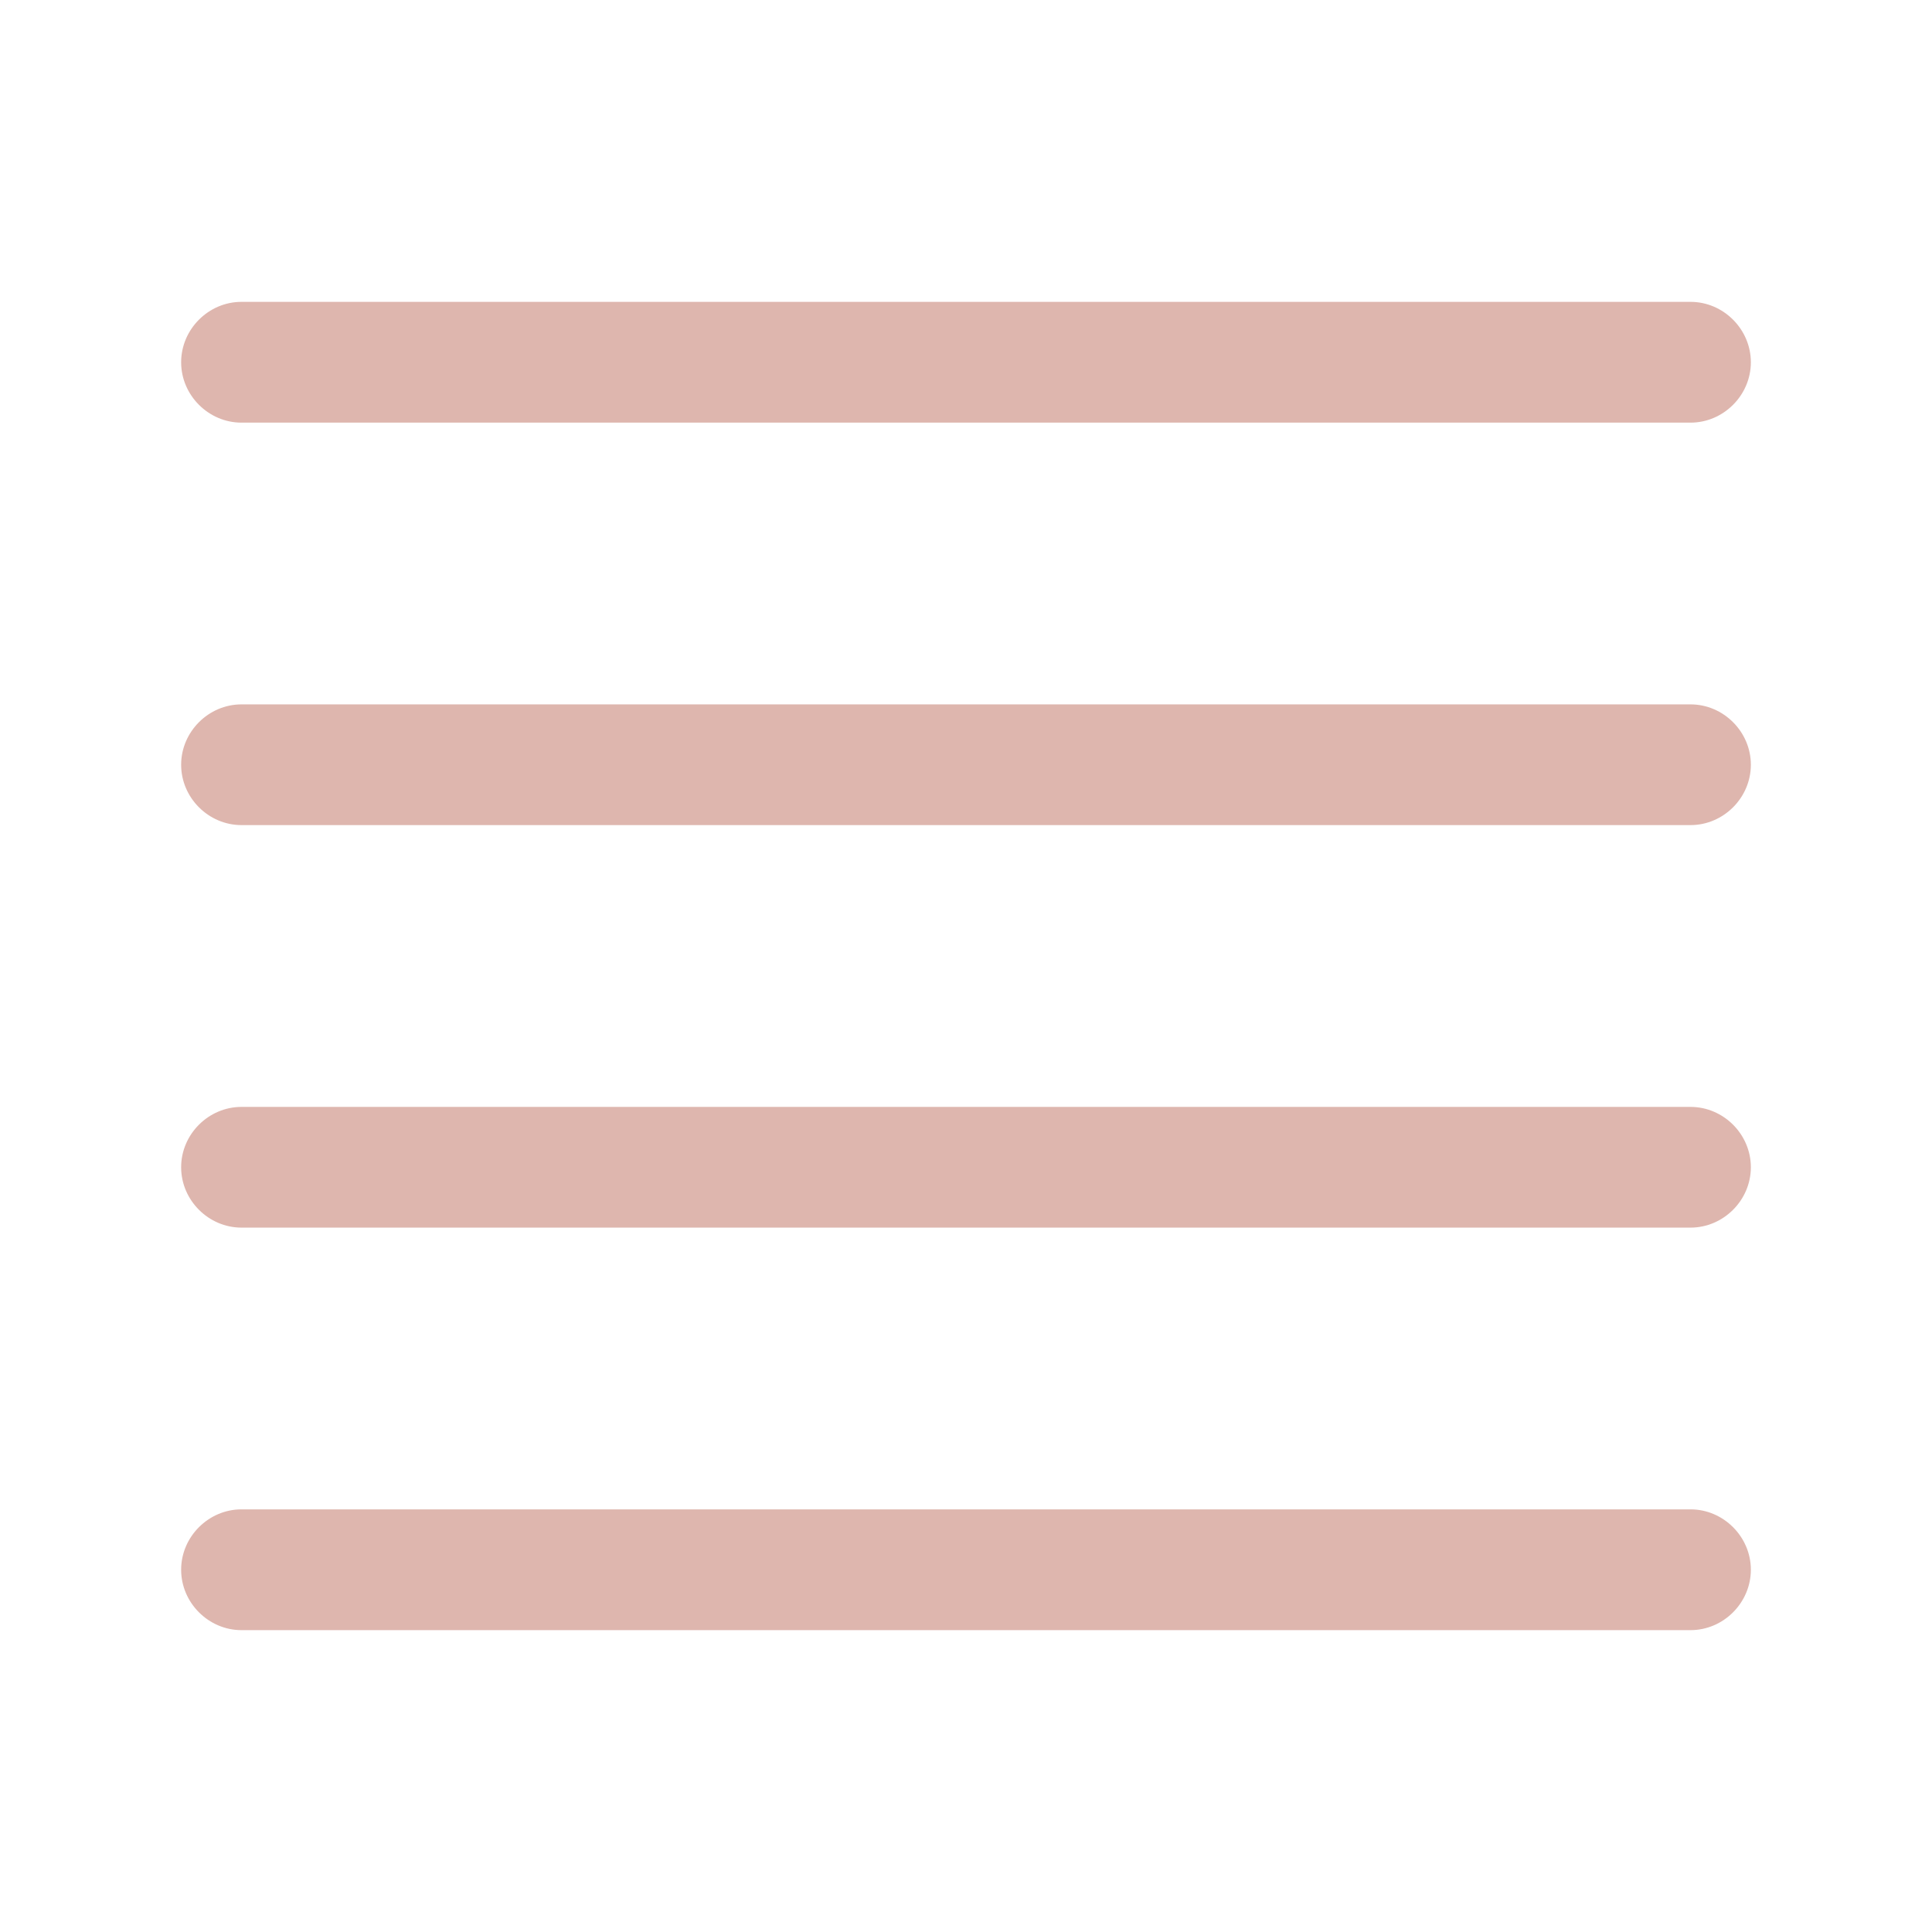 <svg width="29" height="29" viewBox="0 0 29 29" fill="none" xmlns="http://www.w3.org/2000/svg">
<path d="M25.375 6.344H3.625C3.13 6.344 2.719 5.933 2.719 5.438C2.719 4.942 3.13 4.531 3.625 4.531H25.375C25.87 4.531 26.281 4.942 26.281 5.438C26.281 5.933 25.87 6.344 25.375 6.344Z" fill="#DEB6AE"/>
<path d="M25.375 12.385H3.625C3.13 12.385 2.719 11.975 2.719 11.479C2.719 10.984 3.13 10.573 3.625 10.573H25.375C25.87 10.573 26.281 10.984 26.281 11.479C26.281 11.975 25.87 12.385 25.375 12.385Z" fill="#DEB6AE"/>
<path d="M25.375 18.427H3.625C3.13 18.427 2.719 18.016 2.719 17.521C2.719 17.025 3.13 16.615 3.625 16.615H25.375C25.87 16.615 26.281 17.025 26.281 17.521C26.281 18.016 25.87 18.427 25.375 18.427Z" fill="#DEB6AE"/>
<path d="M25.375 24.469H3.625C3.13 24.469 2.719 24.058 2.719 23.562C2.719 23.067 3.13 22.656 3.625 22.656H25.375C25.87 22.656 26.281 23.067 26.281 23.562C26.281 24.058 25.87 24.469 25.375 24.469Z" fill="#DEB6AE"/>
</svg>
